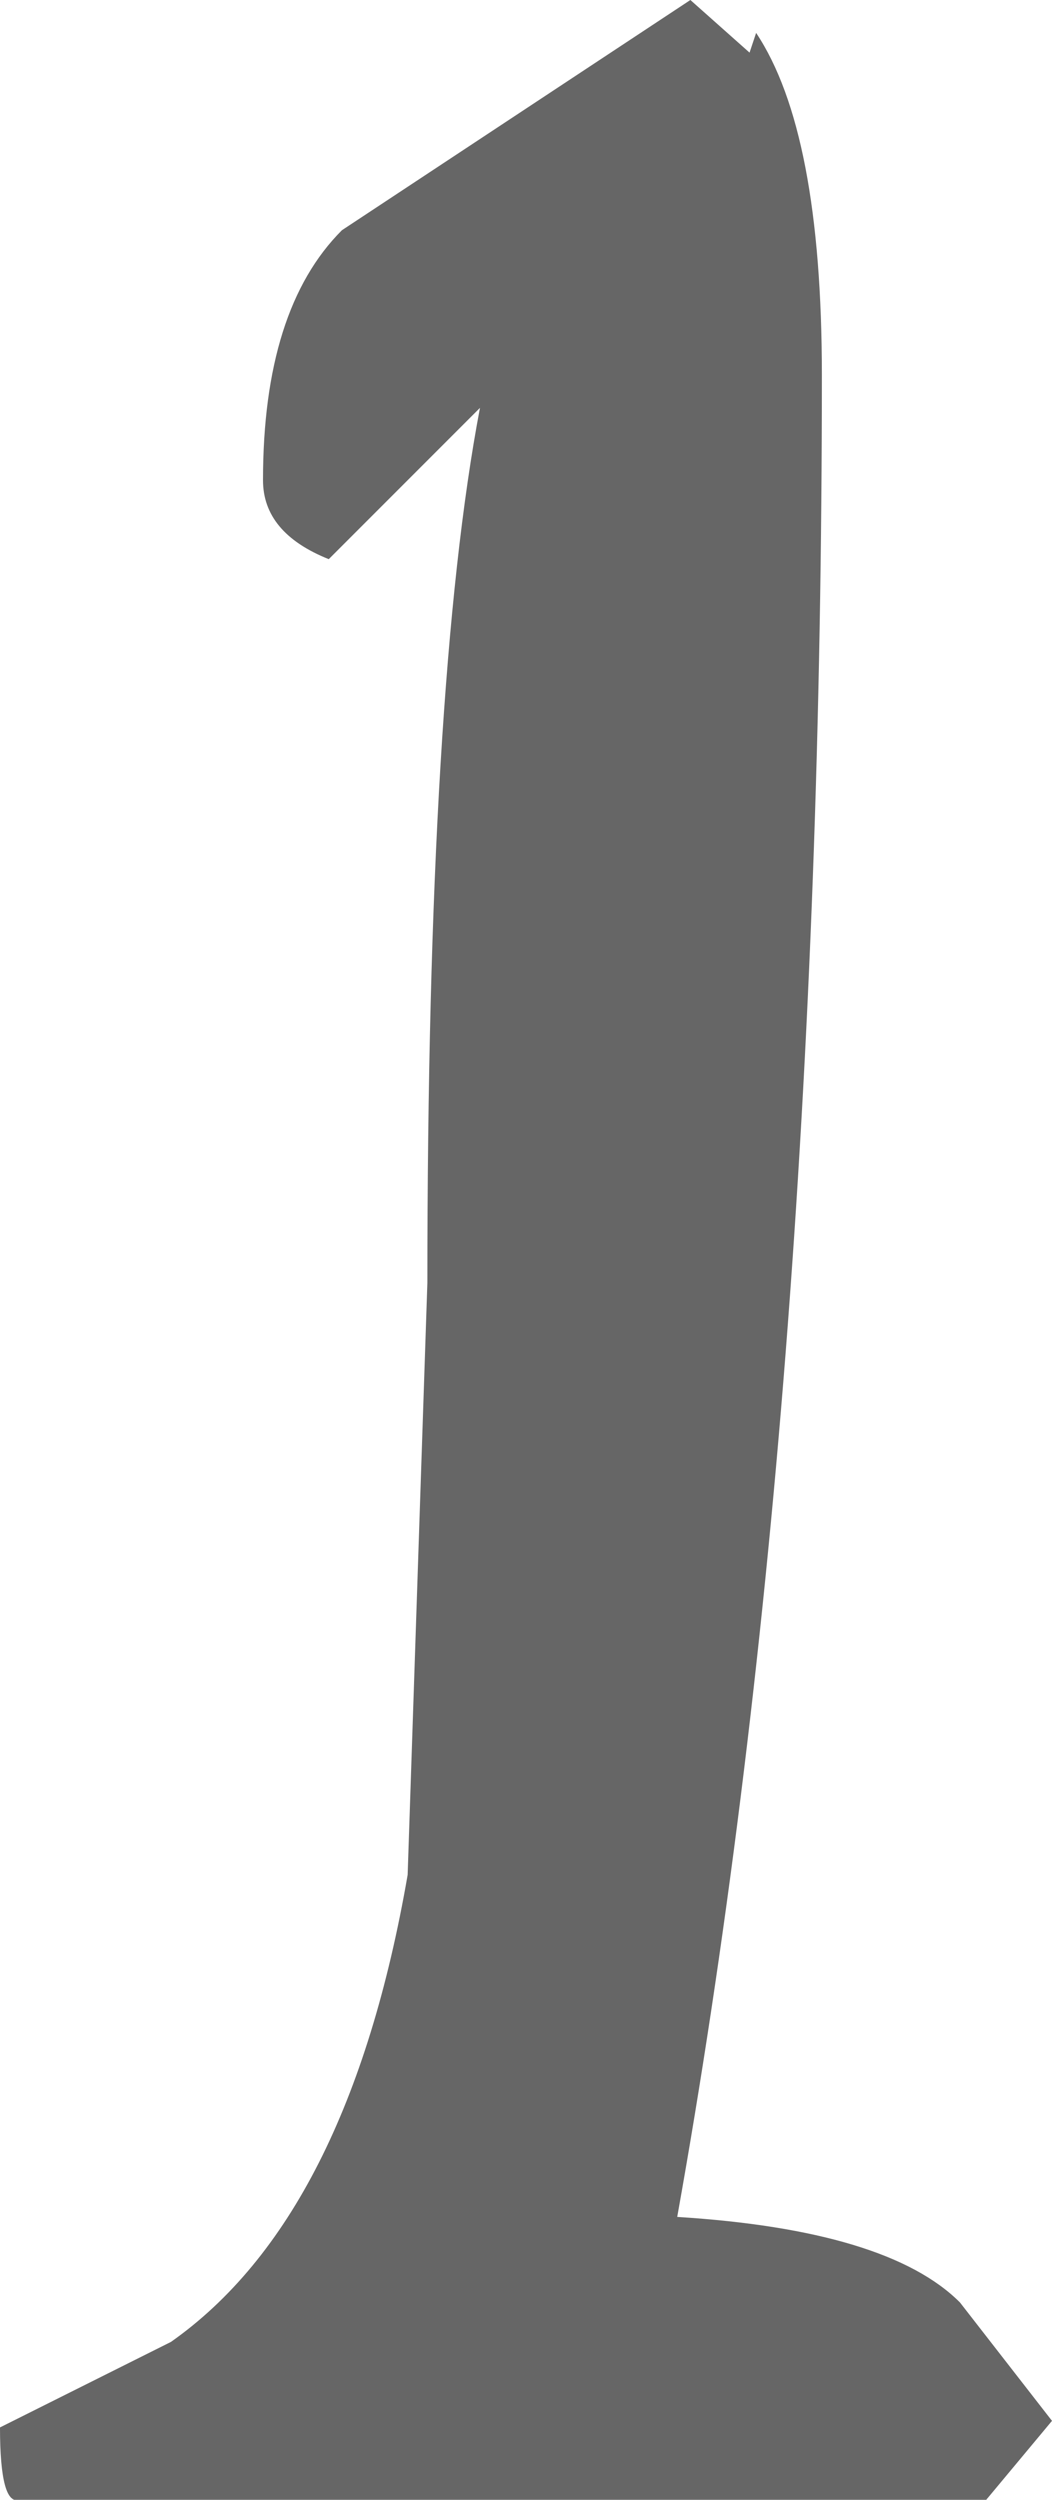 <?xml version="1.0" encoding="UTF-8" standalone="no"?>
<svg xmlns:ffdec="https://www.free-decompiler.com/flash" xmlns:xlink="http://www.w3.org/1999/xlink" ffdec:objectType="shape" height="19.0px" width="8.0px" xmlns="http://www.w3.org/2000/svg">
  <g transform="matrix(1.0, 0.0, 0.0, 1.0, -4.25, -2.25)">
    <path d="M9.95 2.65 L10.0 2.5 Q10.5 3.25 10.5 5.1 10.5 12.95 9.4 19.1 11.0 19.2 11.55 19.75 L12.25 20.65 11.75 21.25 4.4 21.25 Q4.25 21.3 4.25 20.7 L5.55 20.05 Q6.9 19.1 7.35 16.5 L7.5 12.0 Q7.5 7.45 7.9 5.35 L6.75 6.5 Q6.25 6.3 6.25 5.9 6.25 4.6 6.85 4.0 L9.5 2.25 9.95 2.65" fill="#666666" fill-rule="evenodd" stroke="none"/>
  </g>
</svg>
